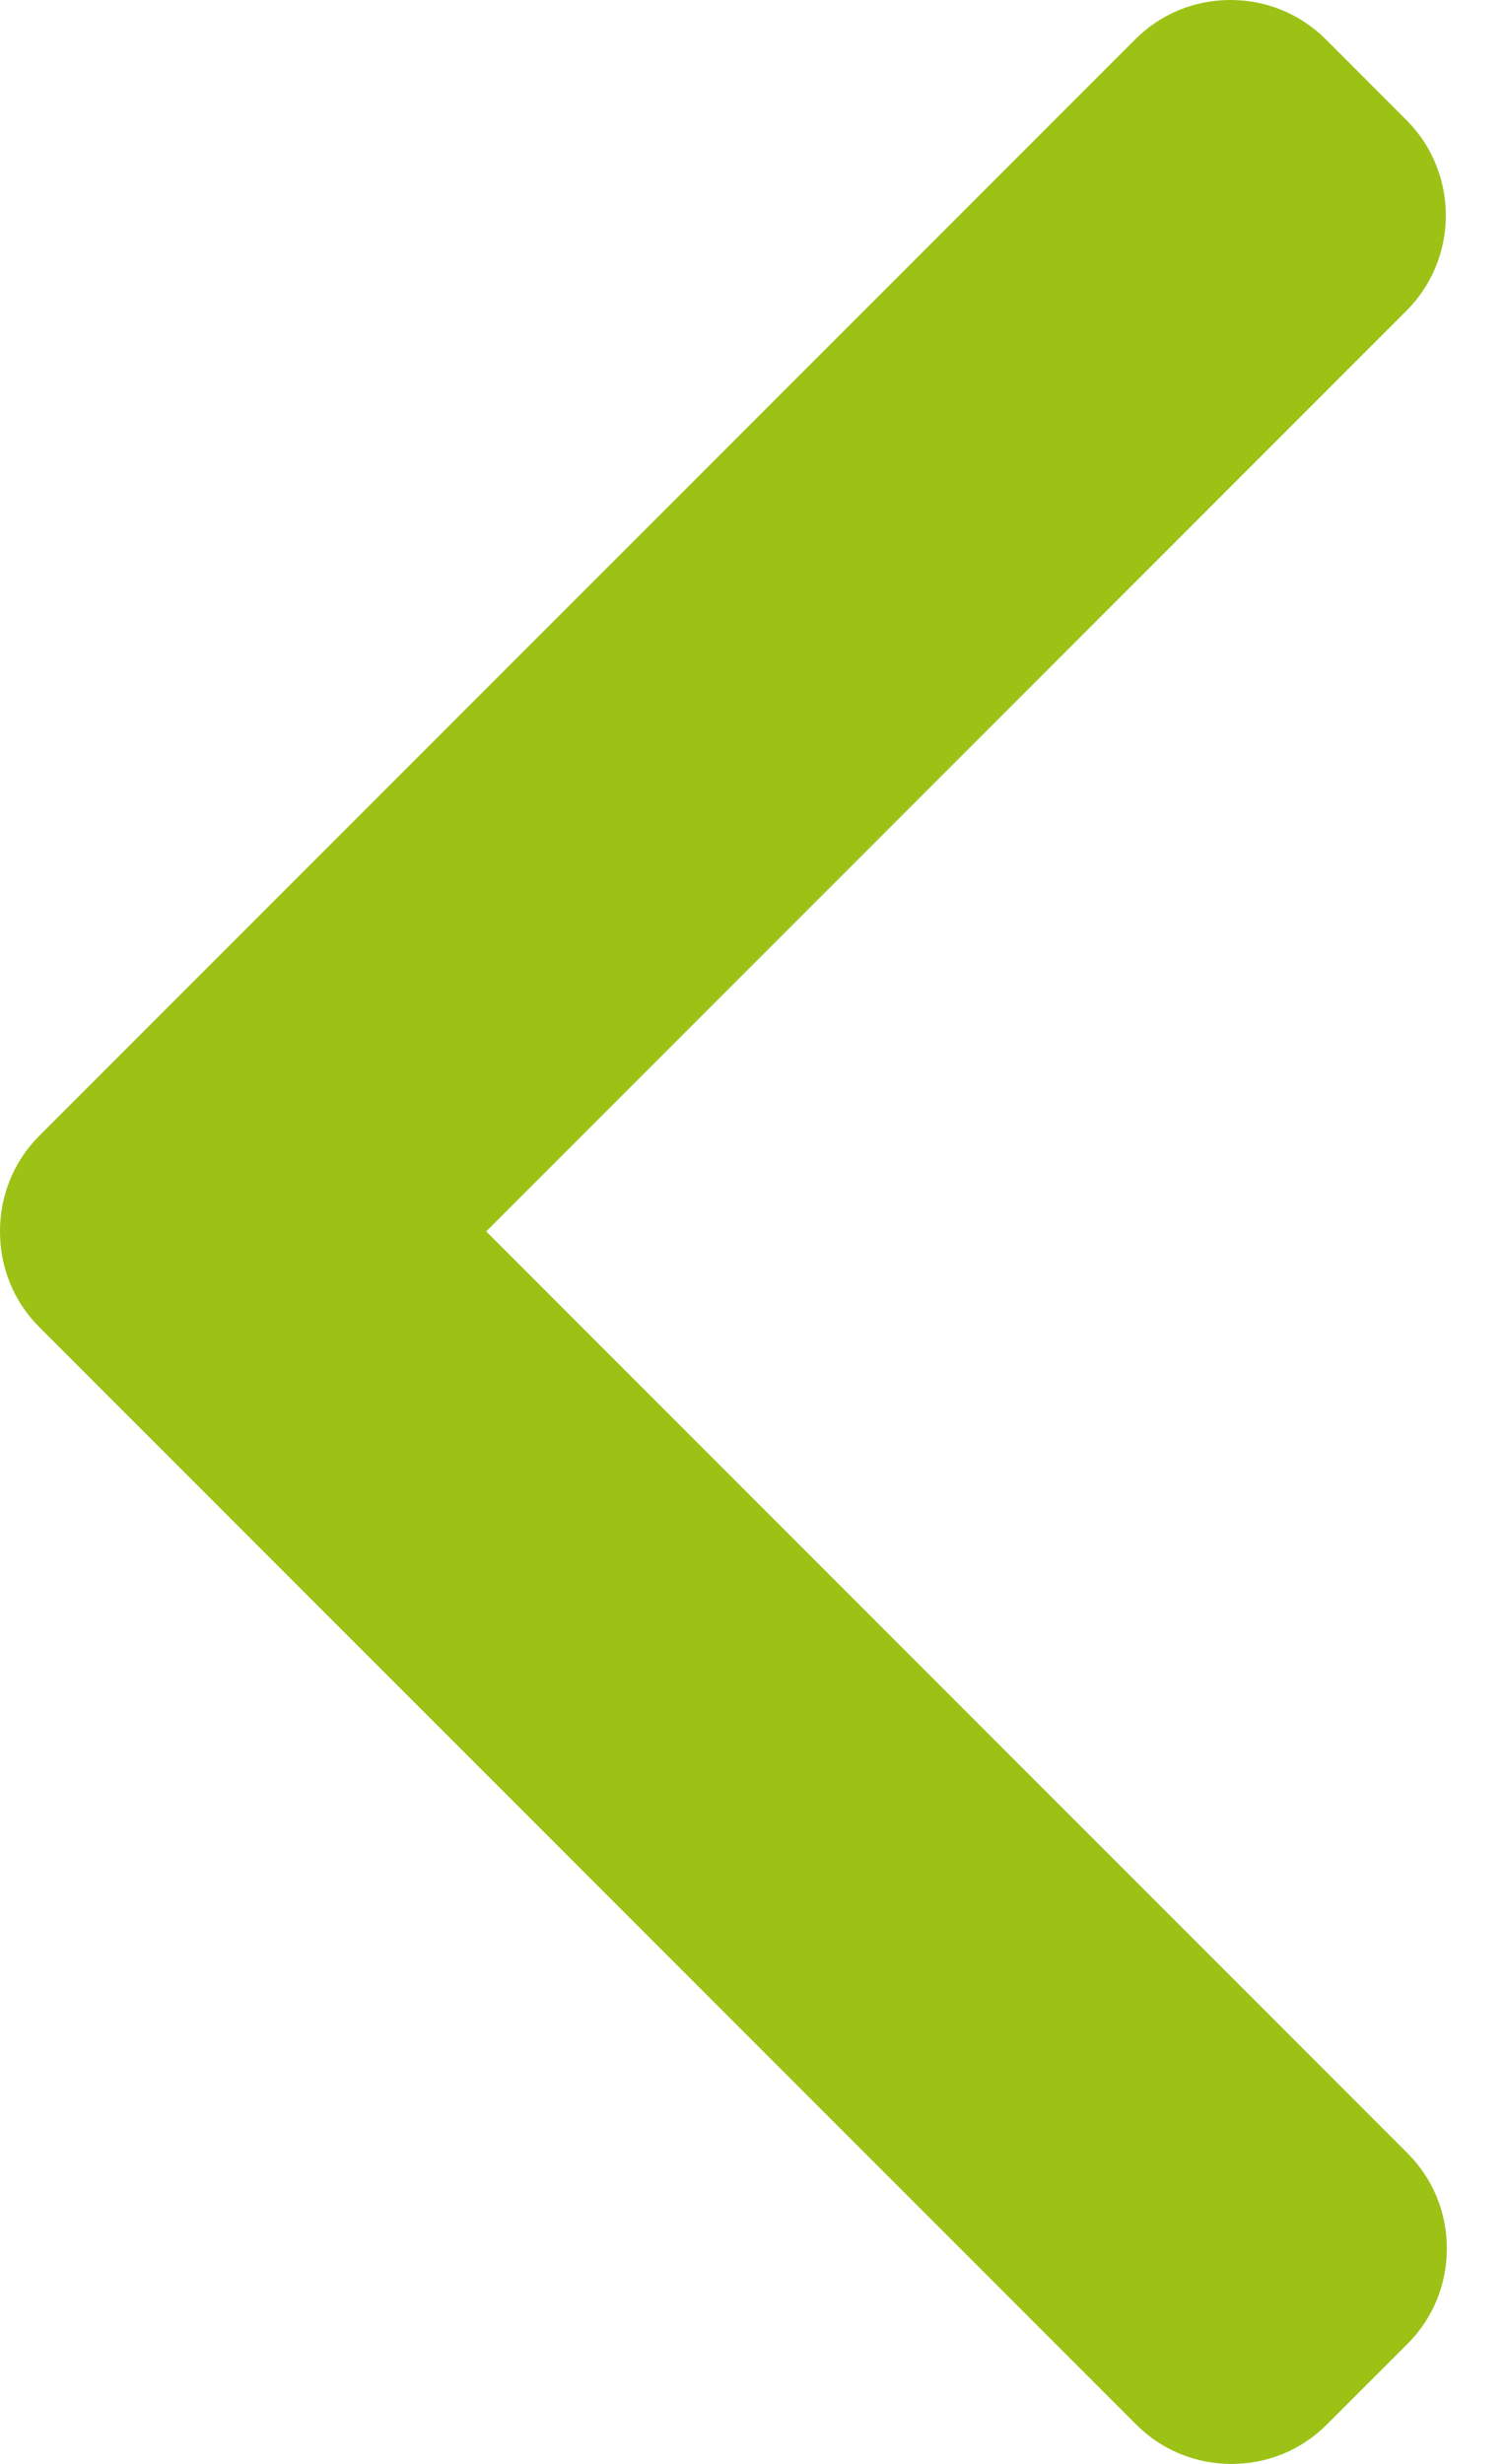 <svg width="22" height="36" viewBox="0 0 22 36" fill="none" xmlns="http://www.w3.org/2000/svg">
<path d="M0.574 16.595L16.595 0.575C16.965 0.204 17.46 0 17.987 0C18.515 0 19.009 0.204 19.38 0.575L20.56 1.755C21.327 2.523 21.327 3.772 20.56 4.54L7.107 17.992L20.575 31.46C20.945 31.831 21.15 32.325 21.15 32.852C21.15 33.38 20.945 33.875 20.575 34.246L19.395 35.425C19.024 35.796 18.53 36 18.002 36C17.475 36 16.98 35.796 16.61 35.425L0.574 19.39C0.203 19.018 -0.001 18.521 -2.47955e-05 17.993C-0.001 17.463 0.203 16.967 0.574 16.595Z" fill="#9CC216"/>
</svg>
